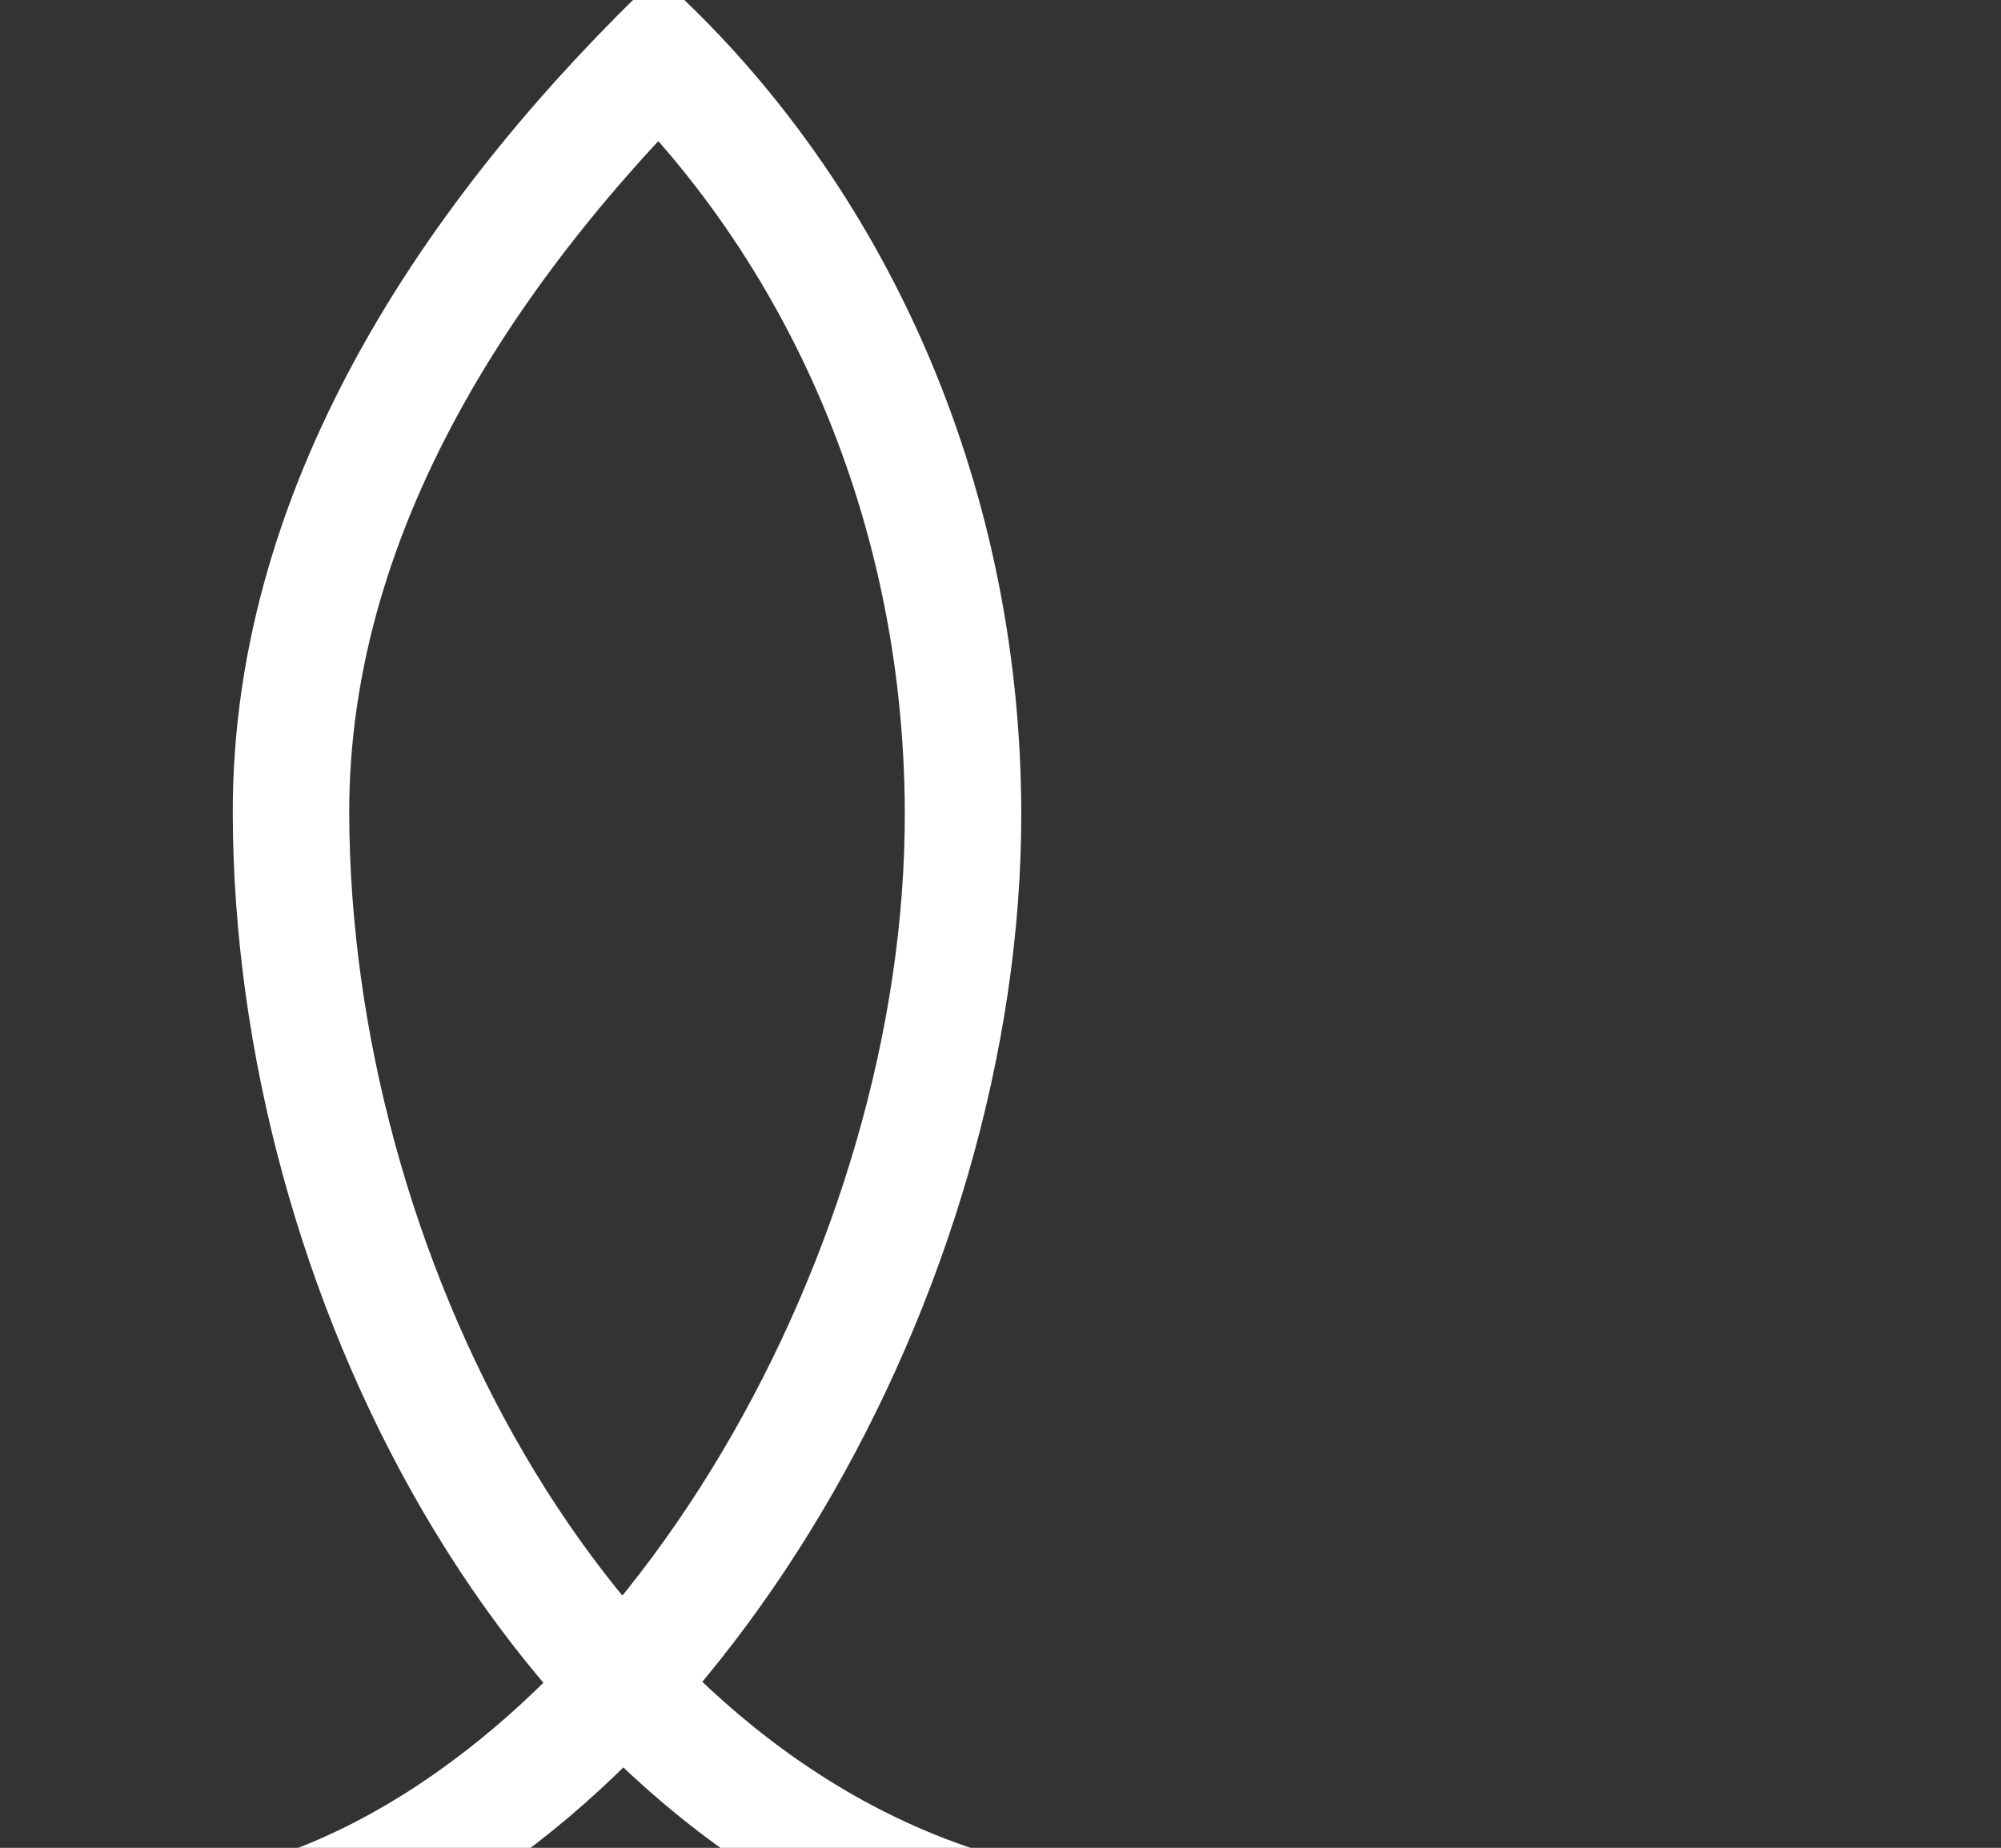 <?xml version="1.0" encoding="utf-8"?>
<!-- Generator: Adobe Illustrator 16.0.0, SVG Export Plug-In . SVG Version: 6.00 Build 0)  -->
<!DOCTYPE svg PUBLIC "-//W3C//DTD SVG 1.1//EN" "http://www.w3.org/Graphics/SVG/1.1/DTD/svg11.dtd">
<svg version="1.1" xmlns="http://www.w3.org/2000/svg" xmlns:xlink="http://www.w3.org/1999/xlink" x="0px" y="0px" width="353px"
	 height="326px" viewBox="0 0 353 326" enable-background="new 0 0 353 326" xml:space="preserve">
<rect x="0" y="0" width="353" height="326" fill="#333333" stroke="none"/>
<g id="Layer_2_1_" display="none">
	<rect display="inline" fill-rule="evenodd" clip-rule="evenodd" fill="#231F20" width="353" height="326"/>
</g>
<g id="Layer_1">
	<g id="Layer_2">
	</g>
	<g>
		<path fill-rule="evenodd" clip-rule="evenodd" fill="none" stroke="#FFFFFF" stroke-width="20.547" stroke-miterlimit="10" d="
			M123.394,2.933C85.357,39.135,51.189,87.706,51.335,143.56c0.209,80.52,46.125,170.062,119.059,192.976"/>
		<path fill-rule="evenodd" clip-rule="evenodd" fill="none" stroke="#FFFFFF" stroke-width="20.547" stroke-miterlimit="10" d="
			M110.588,4.577c36.09,32.96,59.156,82.82,59.302,138.673c0.209,80.521-51.223,170.315-116.936,193.592"/>
	</g>
</g>
</svg>

